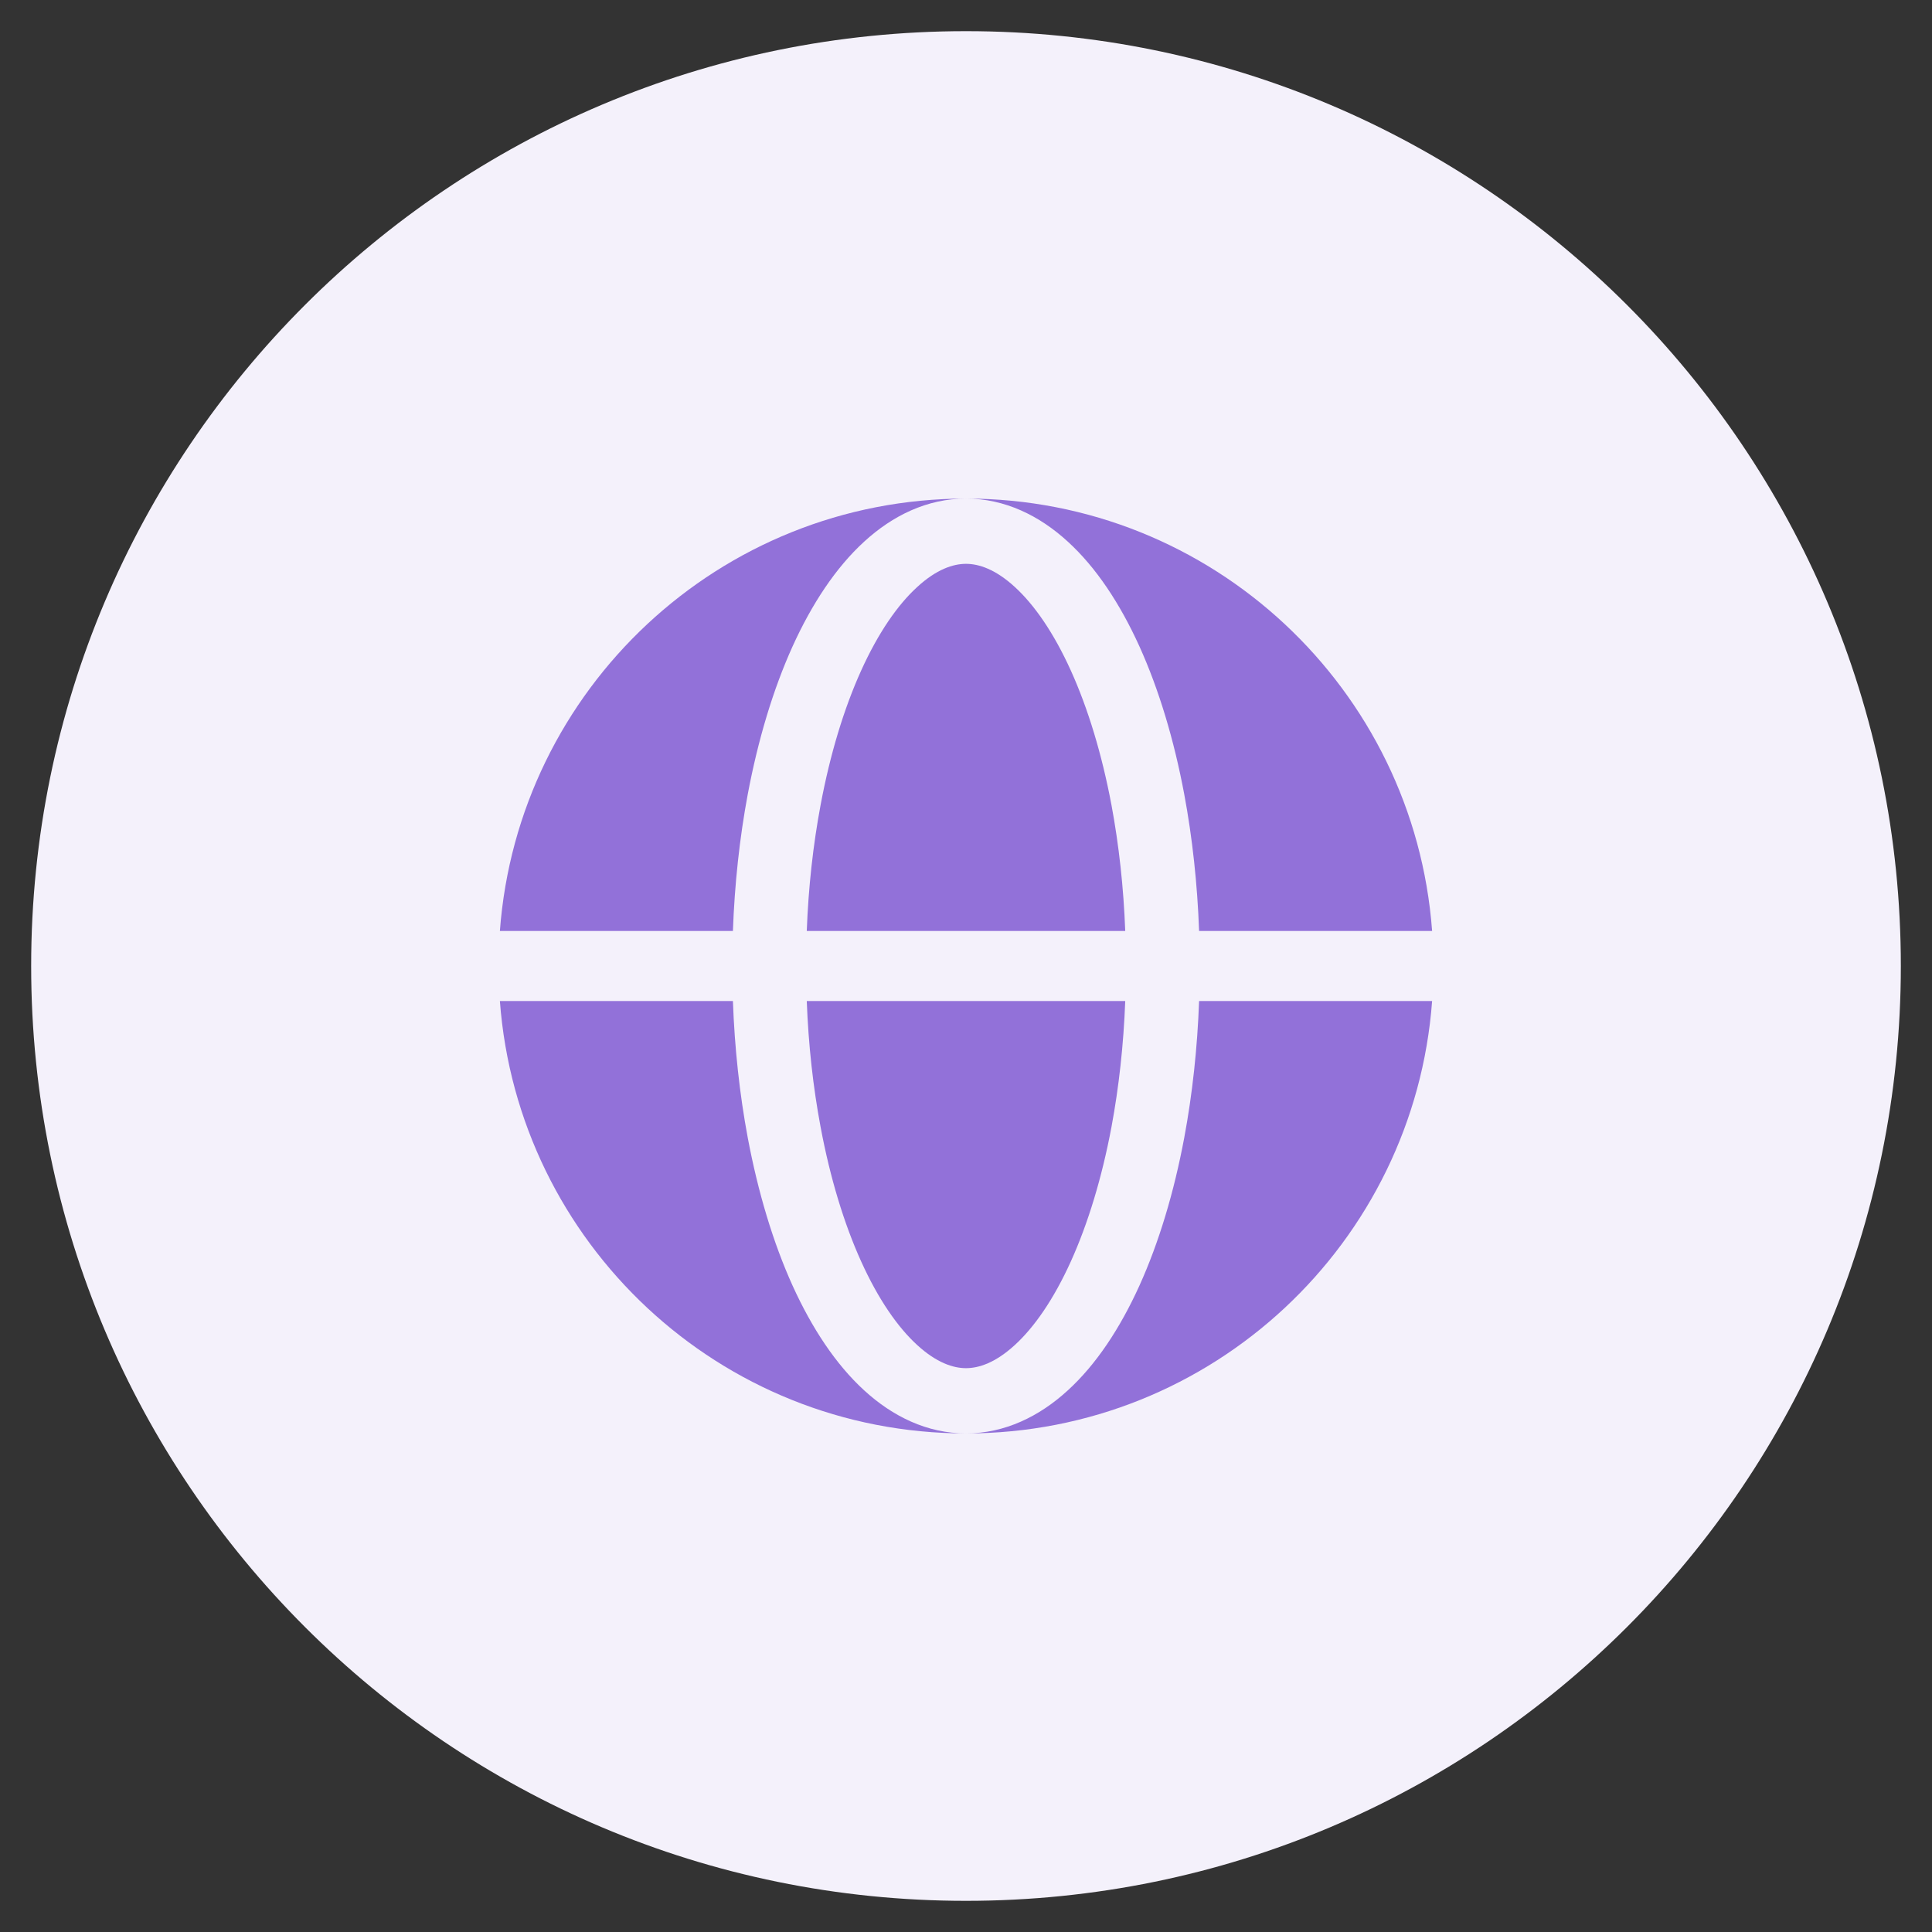 <svg width="31" height="31" viewBox="0 0 31 31" fill="none" xmlns="http://www.w3.org/2000/svg">
<rect x="0" y="0" width="31" height="31" fill="#333333" stroke="none"/>
<path d="M0.5 15.5C0.5 7.216 7.216 0.5 15.5 0.5C23.784 0.5 30.5 7.216 30.5 15.5C30.5 23.784 23.784 30.5 15.5 30.5C7.216 30.5 0.5 23.784 0.5 15.5Z" fill="#F4F1FB"/>
<path fill-rule="evenodd" clip-rule="evenodd" d="M8.021 14.938C8.309 11.058 11.547 8 15.5 8C14.877 8 14.322 8.273 13.866 8.691C13.412 9.106 13.028 9.687 12.717 10.372C12.405 11.062 12.163 11.869 11.998 12.745C11.867 13.447 11.787 14.186 11.76 14.938H8.021ZM8.021 16.062H11.76C11.787 16.814 11.867 17.553 11.998 18.255C12.163 19.131 12.405 19.938 12.717 20.628C13.028 21.313 13.412 21.894 13.866 22.309C14.322 22.727 14.877 23 15.5 23C11.547 23 8.309 19.942 8.021 16.062Z" fill="#9271D9"/>
<path d="M15.5 9.047C15.294 9.047 15.027 9.134 14.718 9.418C14.405 9.703 14.093 10.151 13.817 10.761C13.543 11.367 13.32 12.098 13.167 12.916C13.046 13.559 12.971 14.242 12.945 14.938H18.055C18.029 14.242 17.954 13.559 17.834 12.916C17.68 12.098 17.457 11.367 17.183 10.761C16.907 10.151 16.595 9.703 16.283 9.418C15.973 9.134 15.706 9.047 15.5 9.047Z" fill="#9271D9"/>
<path d="M13.167 18.084C13.32 18.902 13.543 19.633 13.817 20.239C14.093 20.849 14.405 21.297 14.717 21.582C15.027 21.866 15.294 21.953 15.5 21.953C15.706 21.953 15.973 21.866 16.283 21.582C16.595 21.297 16.907 20.849 17.183 20.239C17.457 19.633 17.68 18.902 17.834 18.084C17.954 17.441 18.029 16.758 18.055 16.062H12.945C12.971 16.758 13.046 17.441 13.167 18.084Z" fill="#9271D9"/>
<path d="M15.5 8C16.123 8 16.678 8.273 17.134 8.691C17.589 9.106 17.972 9.687 18.283 10.372C18.595 11.062 18.838 11.869 19.002 12.745C19.133 13.447 19.213 14.186 19.24 14.938H22.979C22.692 11.058 19.453 8 15.5 8Z" fill="#9271D9"/>
<path d="M19.002 18.255C18.838 19.131 18.595 19.938 18.283 20.628C17.972 21.313 17.589 21.894 17.134 22.309C16.678 22.727 16.123 23 15.5 23C19.453 23 22.692 19.942 22.979 16.062H19.24C19.213 16.814 19.133 17.553 19.002 18.255Z" fill="#9271D9"/>
</svg>
